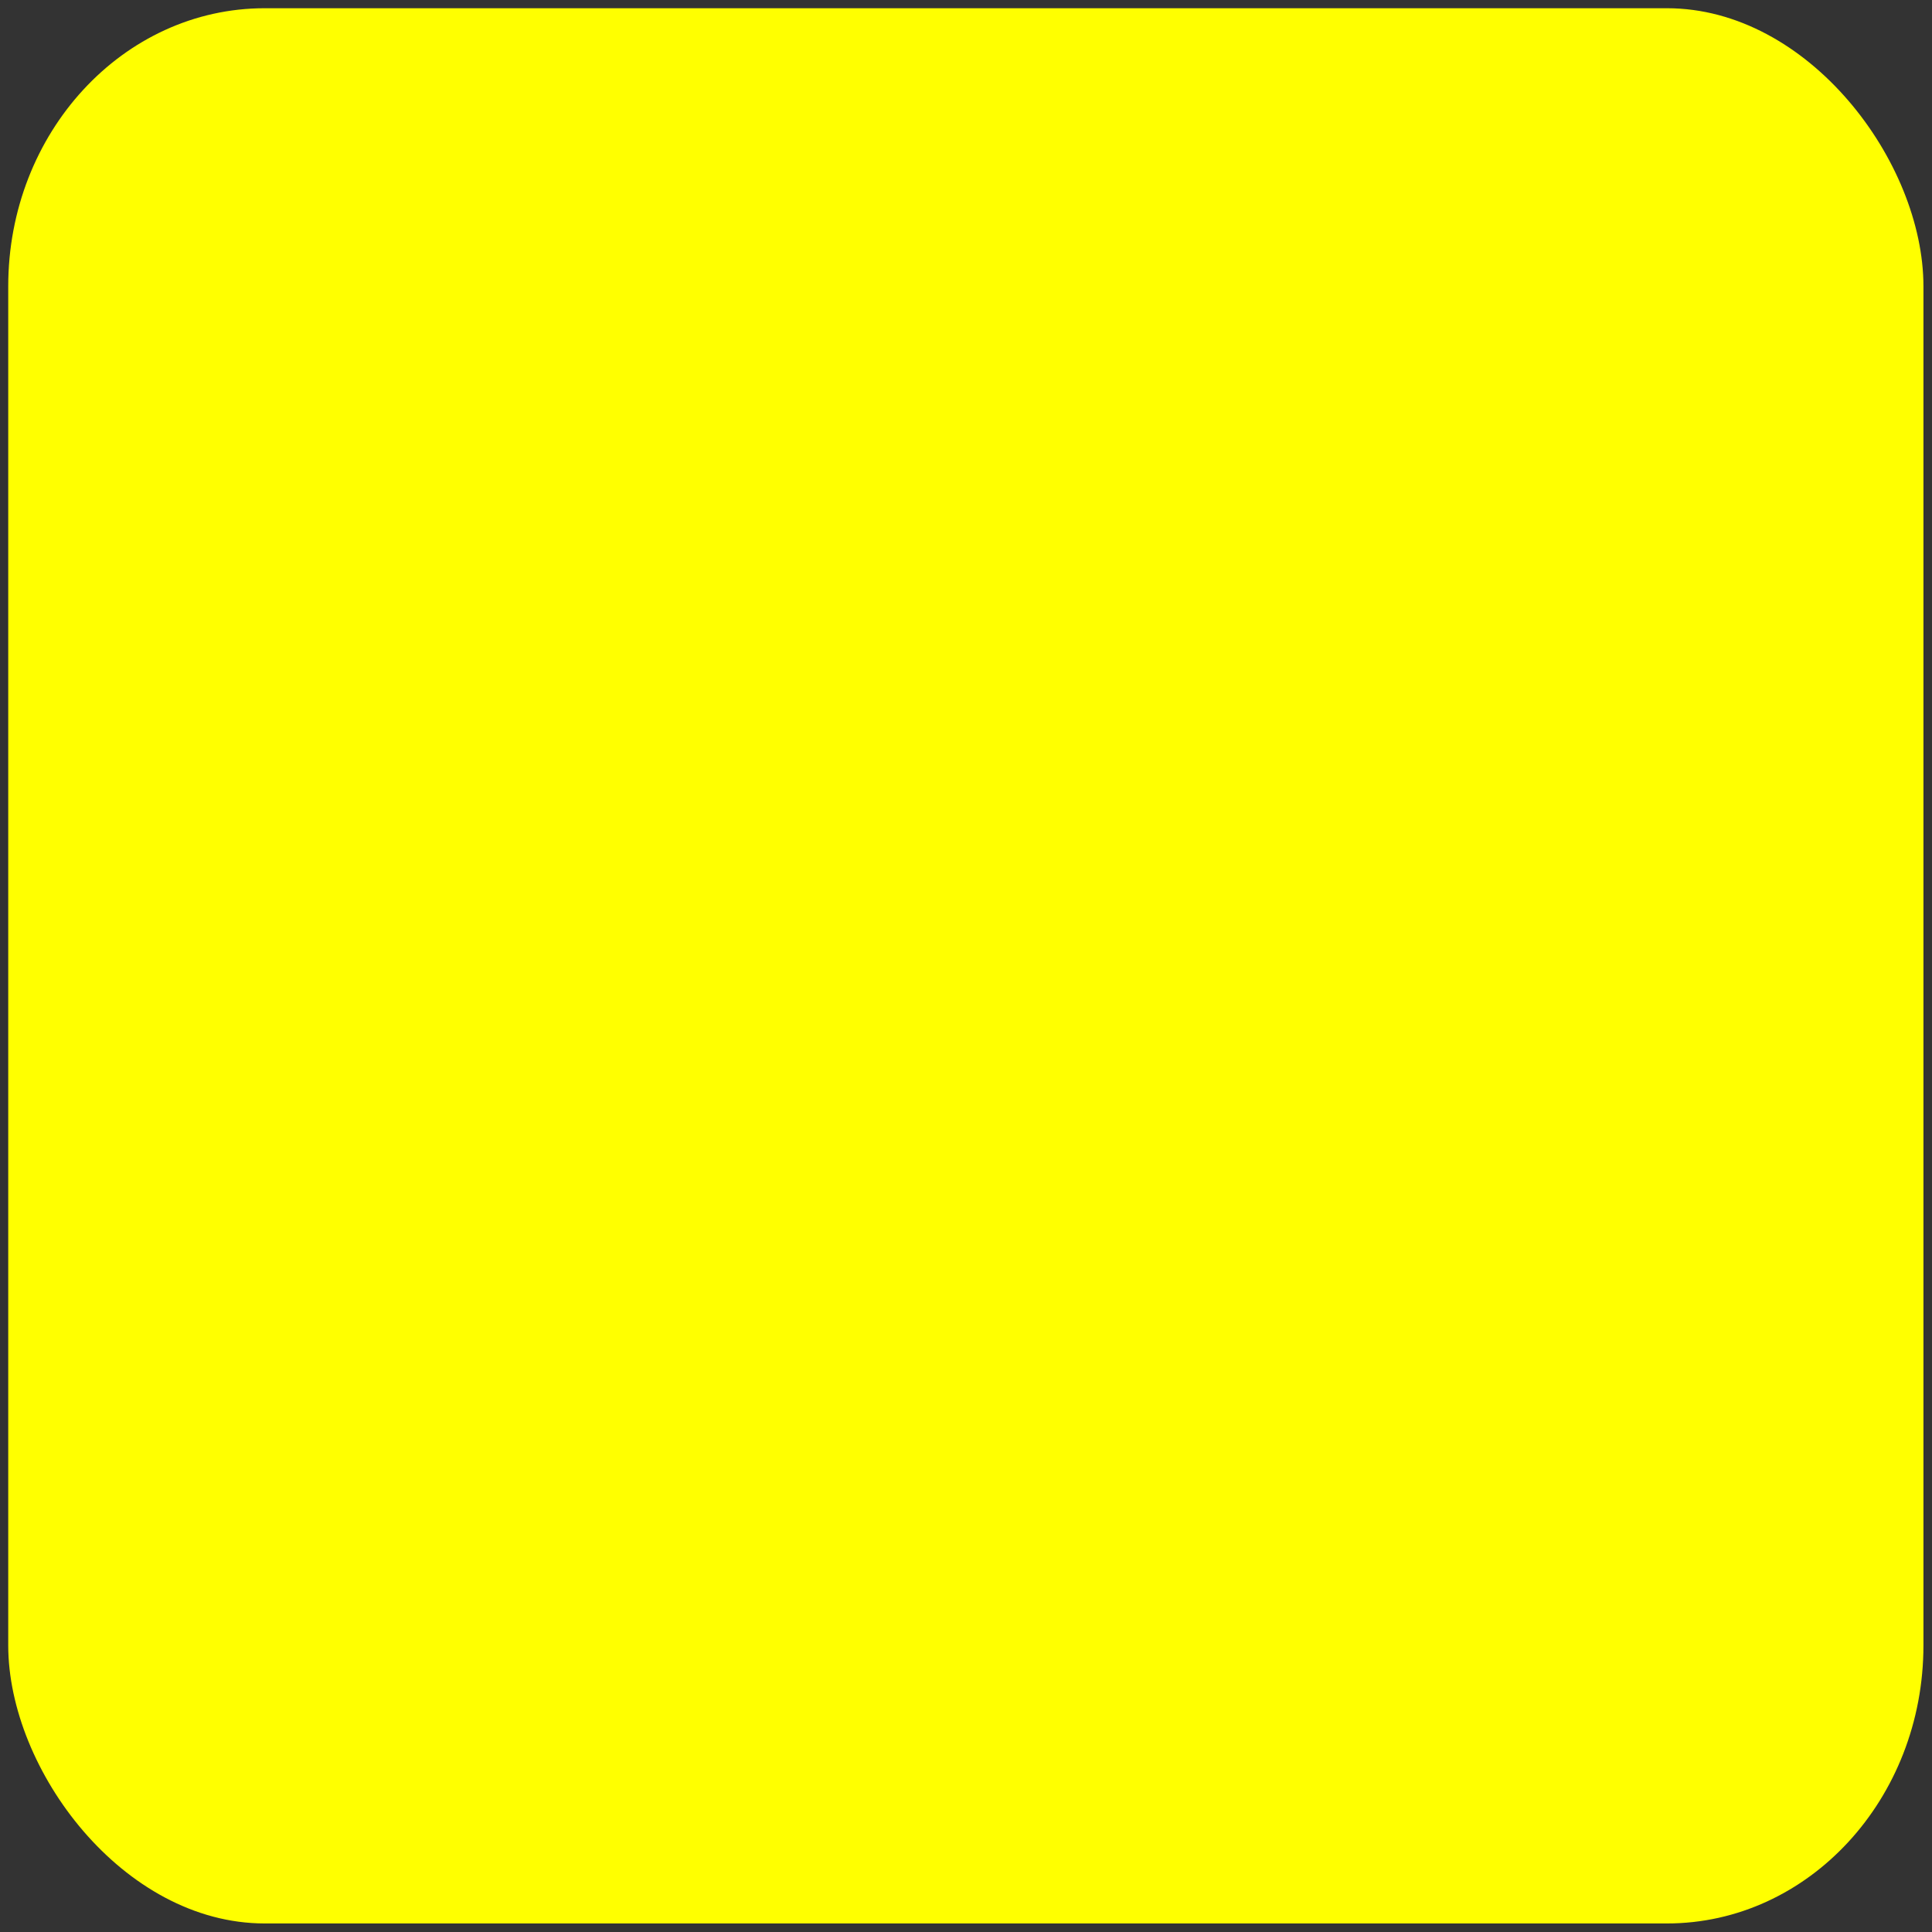 <?xml version="1.0" encoding="UTF-8" standalone="no"?>
<svg
   xmlns:dc="http://purl.org/dc/elements/1.1/"
   xmlns:cc="http://creativecommons.org/ns#"
   xmlns:rdf="http://www.w3.org/1999/02/22-rdf-syntax-ns#"
   xmlns:svg="http://www.w3.org/2000/svg"
   xmlns="http://www.w3.org/2000/svg"
   xmlns:sodipodi="http://sodipodi.sourceforge.net/DTD/sodipodi-0.dtd"
   xmlns:inkscape="http://www.inkscape.org/namespaces/inkscape"
   width="100mm"
   height="100mm"
   viewBox="0 0 100 100"
   version="1.1"
   id="svg8"
   sodipodi:docname="1.svg"
   inkscape:version="1.0.2-2 (e86c870879, 2021-01-15)">
  <rect x="0" y="0" width="100" height="100" fill="#333333" stroke="none"/>
  <defs
     id="defs2" />
  <sodipodi:namedview
     id="base"
     pagecolor="#ffffff"
     bordercolor="#666666"
     borderopacity="1.0"
     inkscape:pageopacity="0.0"
     inkscape:pageshadow="2"
     inkscape:zoom="0.9978099"
     inkscape:cx="102.99668"
     inkscape:cy="272.3102"
     inkscape:document-units="mm"
     inkscape:current-layer="layer1"
     inkscape:document-rotation="0"
     showgrid="false"
     inkscape:window-width="1500"
     inkscape:window-height="938"
     inkscape:window-x="-6"
     inkscape:window-y="-6"
     inkscape:window-maximized="1" />
  <g
     inkscape:label="Livello 1"
     inkscape:groupmode="layer"
     id="layer1"
     transform="translate(-40.184,-83.749)">
    <rect
       style="fill:#ffff00;fill-rule:evenodd;stroke:none;stroke-width:0.851;stroke-linecap:butt;stroke-linejoin:round;stroke-miterlimit:4;stroke-dasharray:6.812, 6.812;stroke-dashoffset:1.703;stroke-opacity:1;fill-opacity:1"
       id="rect10"
       width="99.131"
       height="99.132"
       x="40.61"
       y="84.175"
       rx="13.277"
       ry="14.393" />
  </g>
</svg>
